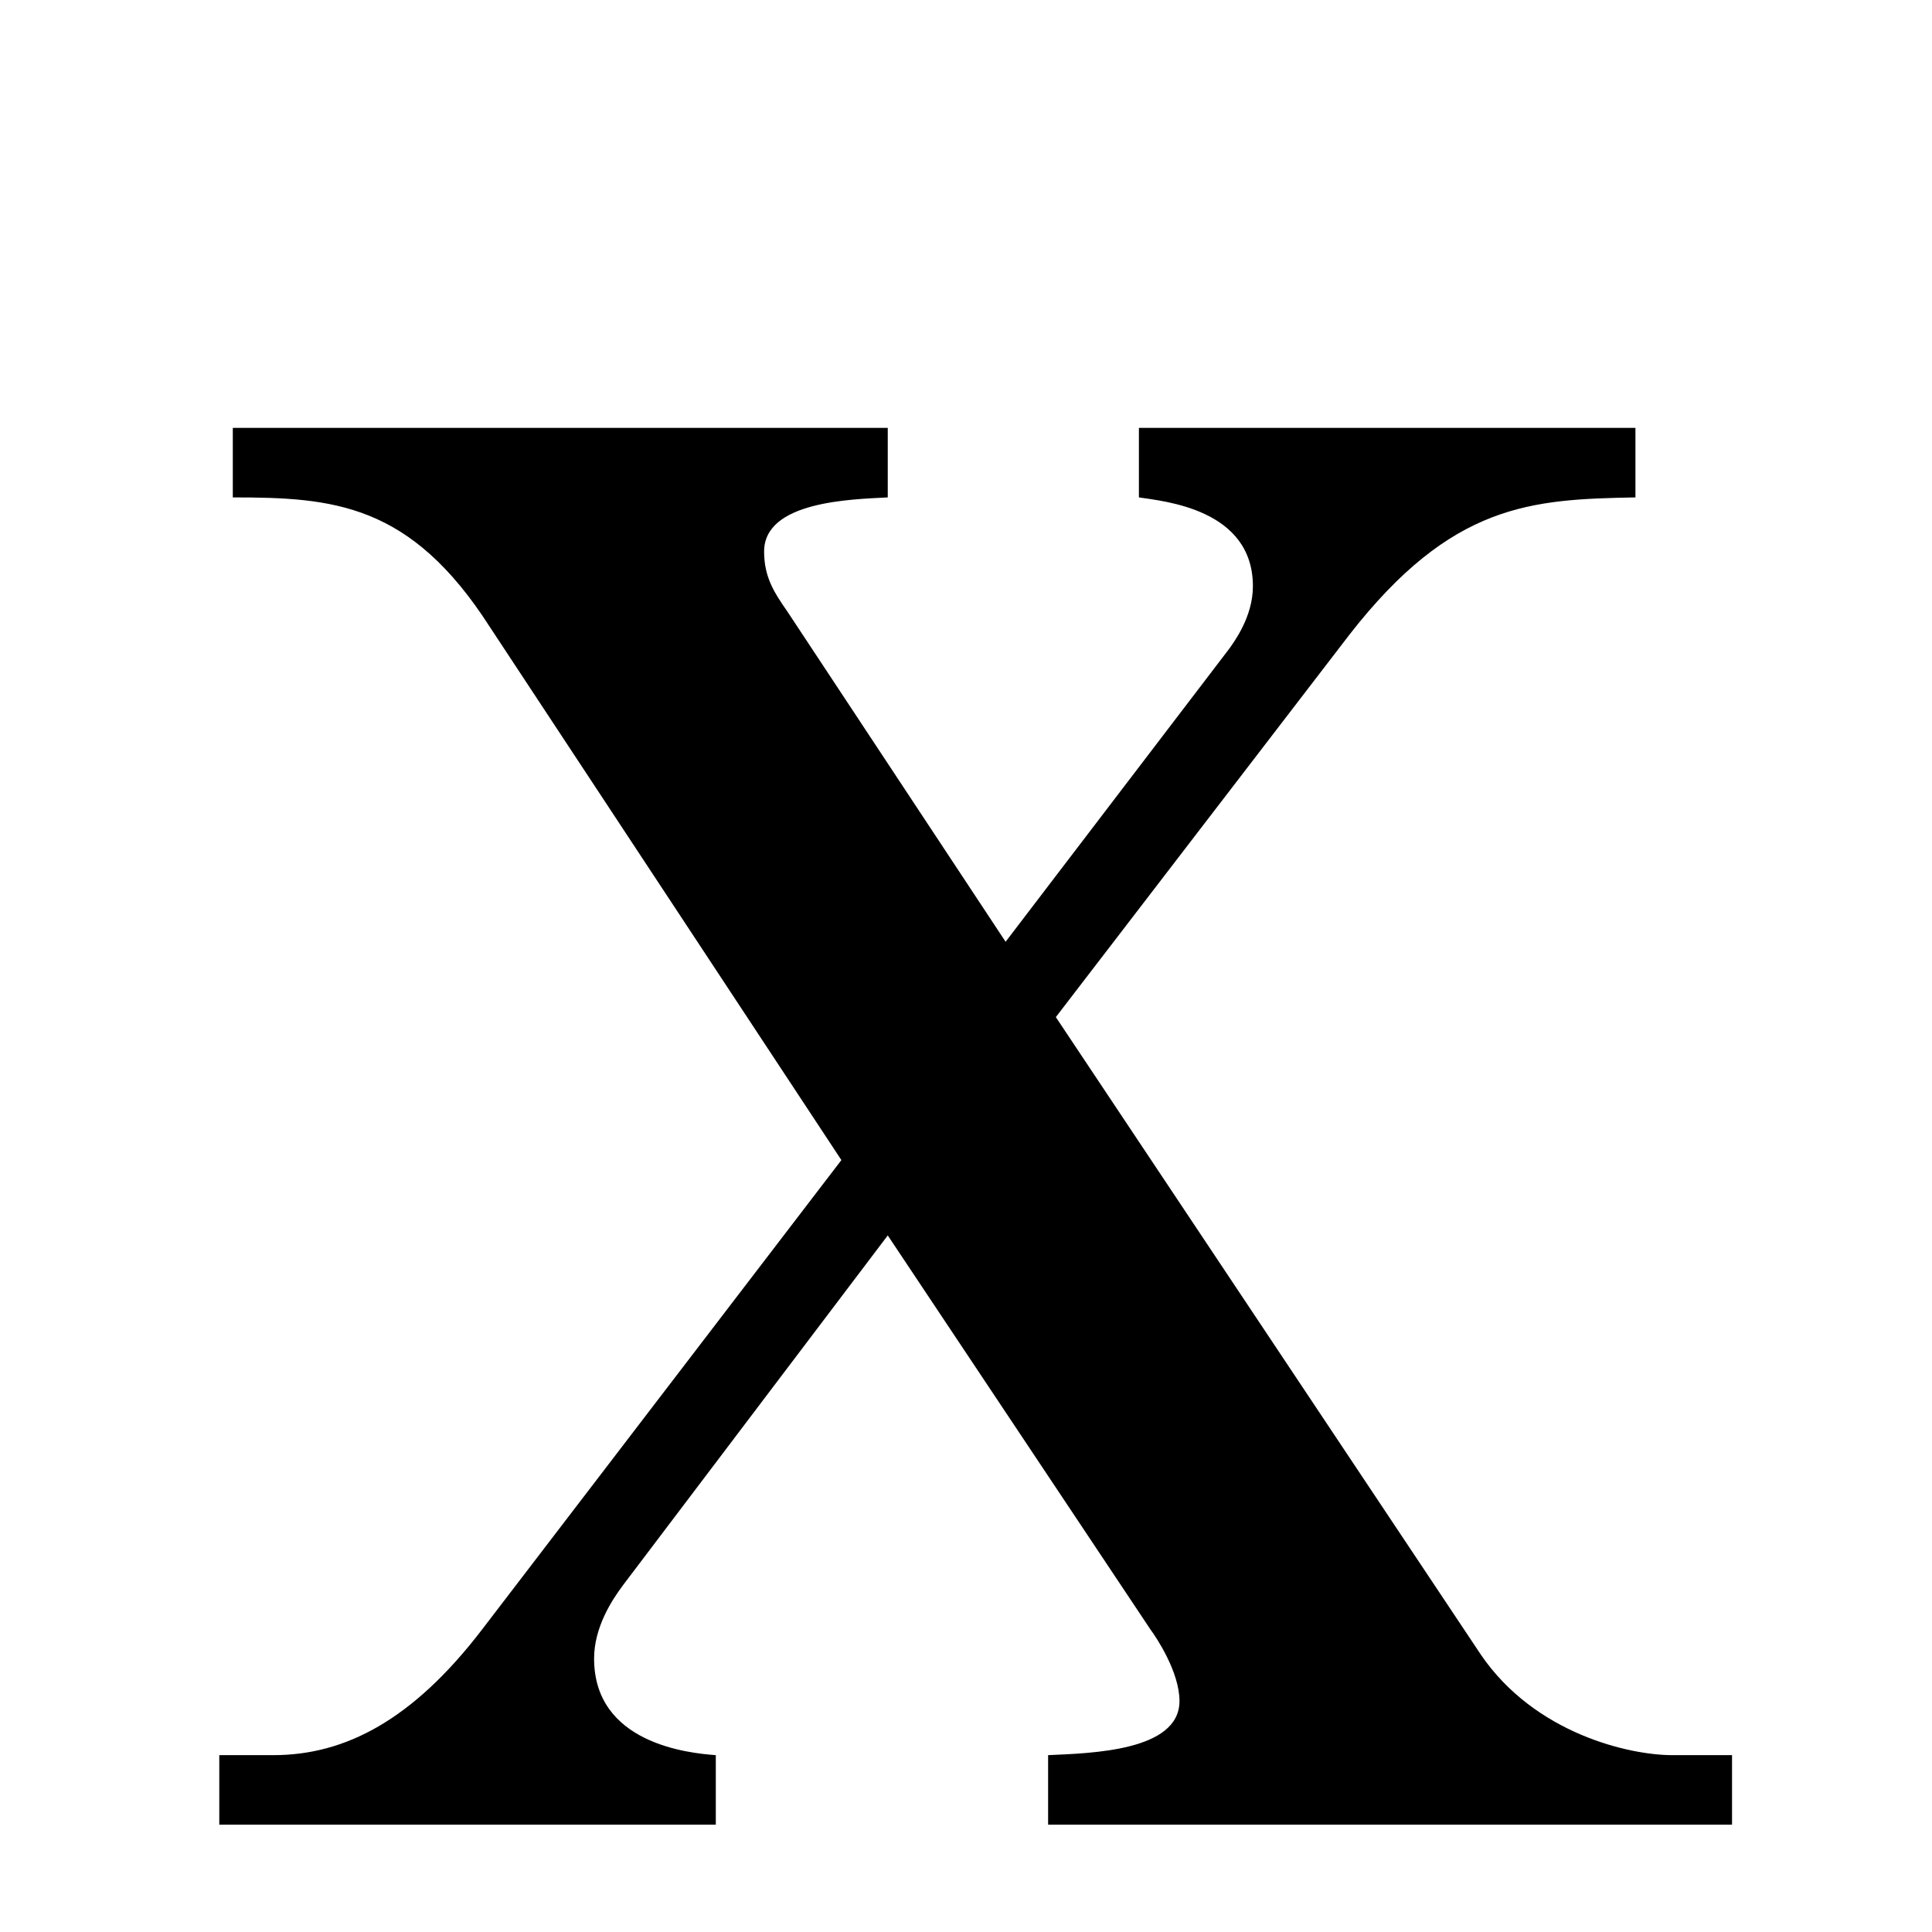 <svg xmlns="http://www.w3.org/2000/svg" xmlns:xlink="http://www.w3.org/1999/xlink" width="50px" height="50px" style="-ms-transform: rotate(360deg); -webkit-transform: rotate(360deg); transform: rotate(360deg);" preserveAspectRatio="xMidYMid meet" viewBox="0 0 24 24"><path d="m 2.892 5.315 l 8.136 0.0 l 0.0 0.864 c -0.456 0.024 -1.536 0.048 -1.536 0.672 c 0.0 0.312 0.12 0.504 0.288 0.744 l 2.712 4.104 l 2.784 -3.648 c 0.048 -0.072 0.288 -0.384 0.288 -0.768 c 0.0 -0.96 -1.104 -1.056 -1.416 -1.104 l 0.0 -0.864 l 6.168 0.0 l 0.0 0.864 c -1.296 0.024 -2.28 0.072 -3.552 1.704 l -3.648 4.752 l 5.28 7.92 c 0.672 0.984 1.848 1.248 2.376 1.248 l 0.744 0.0 l 0.0 0.864 l -8.496 0.0 l 0.0 -0.864 c 0.528 -0.024 1.632 -0.048 1.632 -0.672 c 0.0 -0.36 -0.288 -0.792 -0.36 -0.888 l -3.264 -4.896 l -3.288 4.344 c -0.144 0.192 -0.36 0.528 -0.36 0.912 c 0.0 1.056 1.176 1.176 1.512 1.2 l 0.0 0.864 l -6.168 0.0 l 0.0 -0.864 l 0.672 0.0 c 0.888 0.0 1.728 -0.432 2.592 -1.56 l 4.464 -5.832 l -4.368 -6.624 c -0.984 -1.536 -1.944 -1.608 -3.192 -1.608 l -1.1920928955078125e-06 -0.864" fill="currentColor"/></svg>